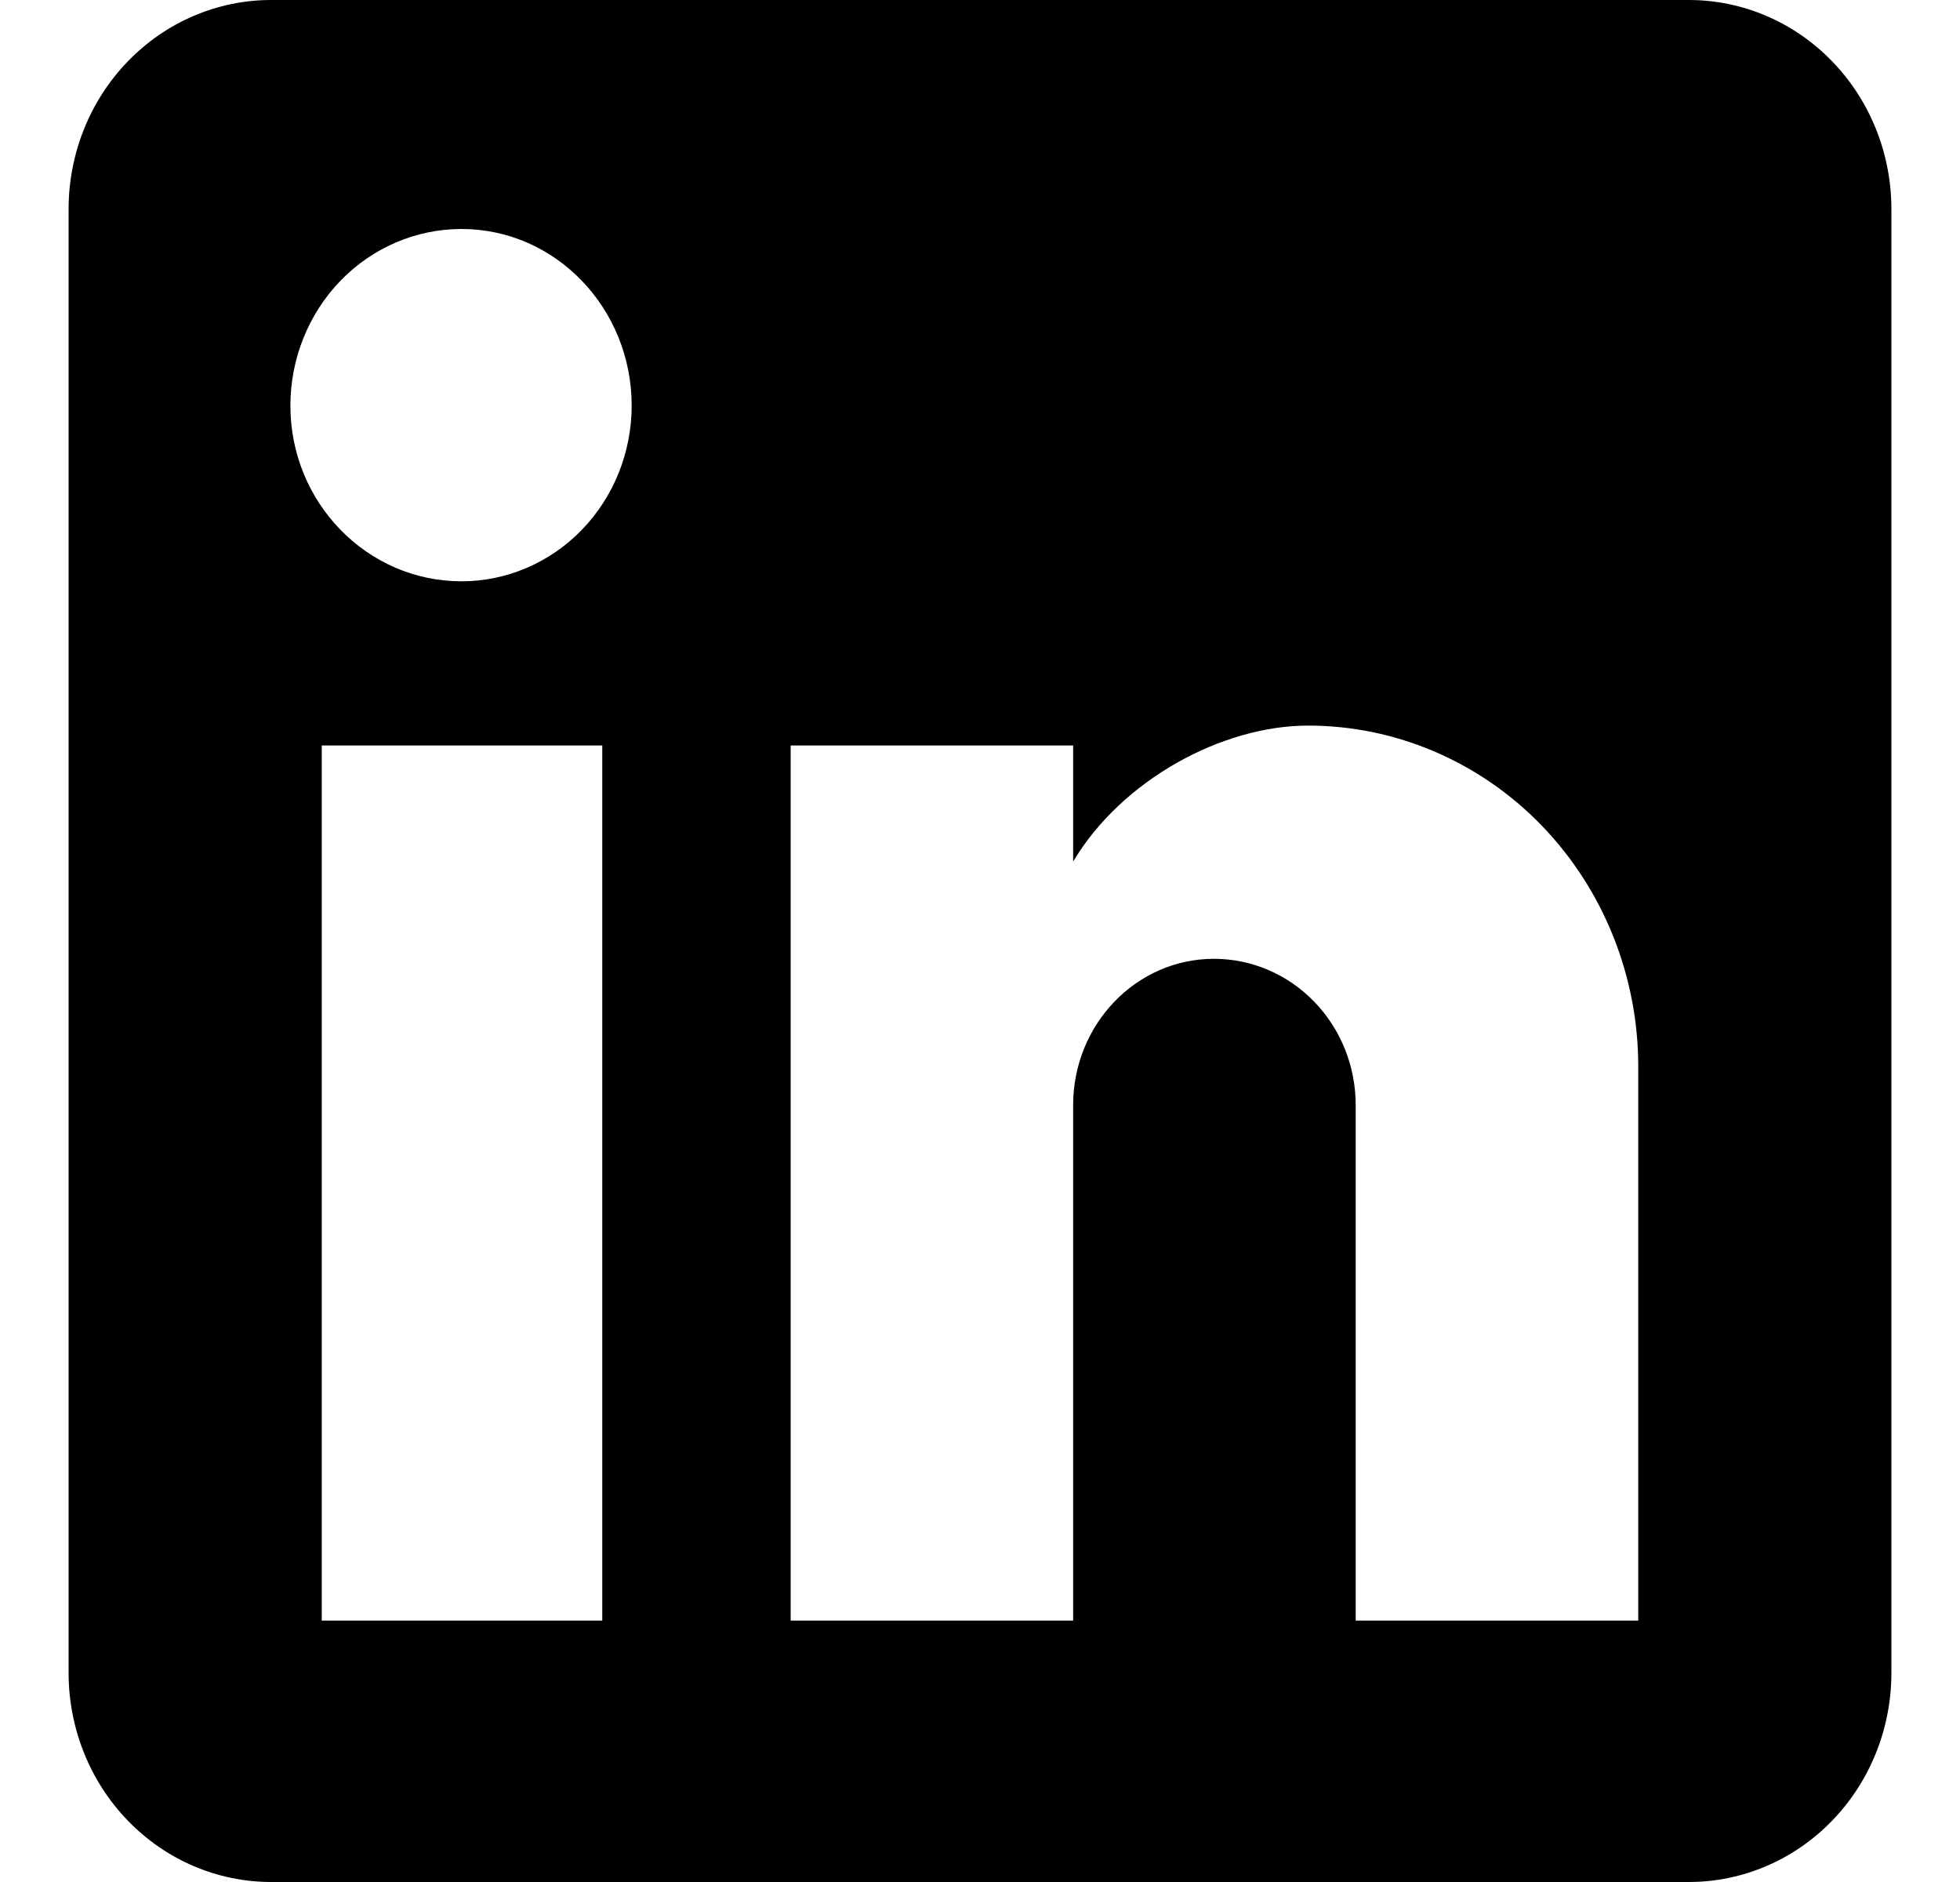 <svg width="25" height="24" viewBox="0 0 25 24" fill="none" xmlns="http://www.w3.org/2000/svg">
<path d="M21.542 0C22.227 0 22.884 0.281 23.368 0.781C23.853 1.281 24.125 1.959 24.125 2.667V21.333C24.125 22.041 23.853 22.719 23.368 23.219C22.884 23.719 22.227 24 21.542 24H3.458C2.773 24 2.116 23.719 1.632 23.219C1.147 22.719 0.875 22.041 0.875 21.333V2.667C0.875 1.959 1.147 1.281 1.632 0.781C2.116 0.281 2.773 0 3.458 0H21.542ZM20.896 20.667V13.6C20.896 12.447 20.452 11.342 19.663 10.526C18.873 9.711 17.802 9.253 16.685 9.253C15.587 9.253 14.308 9.947 13.688 10.987V9.507H10.085V20.667H13.688V14.093C13.688 13.067 14.489 12.227 15.484 12.227C15.963 12.227 16.423 12.423 16.762 12.773C17.102 13.123 17.292 13.598 17.292 14.093V20.667H20.896ZM5.887 7.413C6.462 7.413 7.014 7.177 7.421 6.757C7.828 6.337 8.057 5.767 8.057 5.173C8.057 3.933 7.088 2.92 5.887 2.92C5.308 2.92 4.752 3.157 4.343 3.58C3.934 4.003 3.704 4.576 3.704 5.173C3.704 6.413 4.685 7.413 5.887 7.413ZM7.682 20.667V9.507H4.104V20.667H7.682Z" fill="black"/>
</svg>
